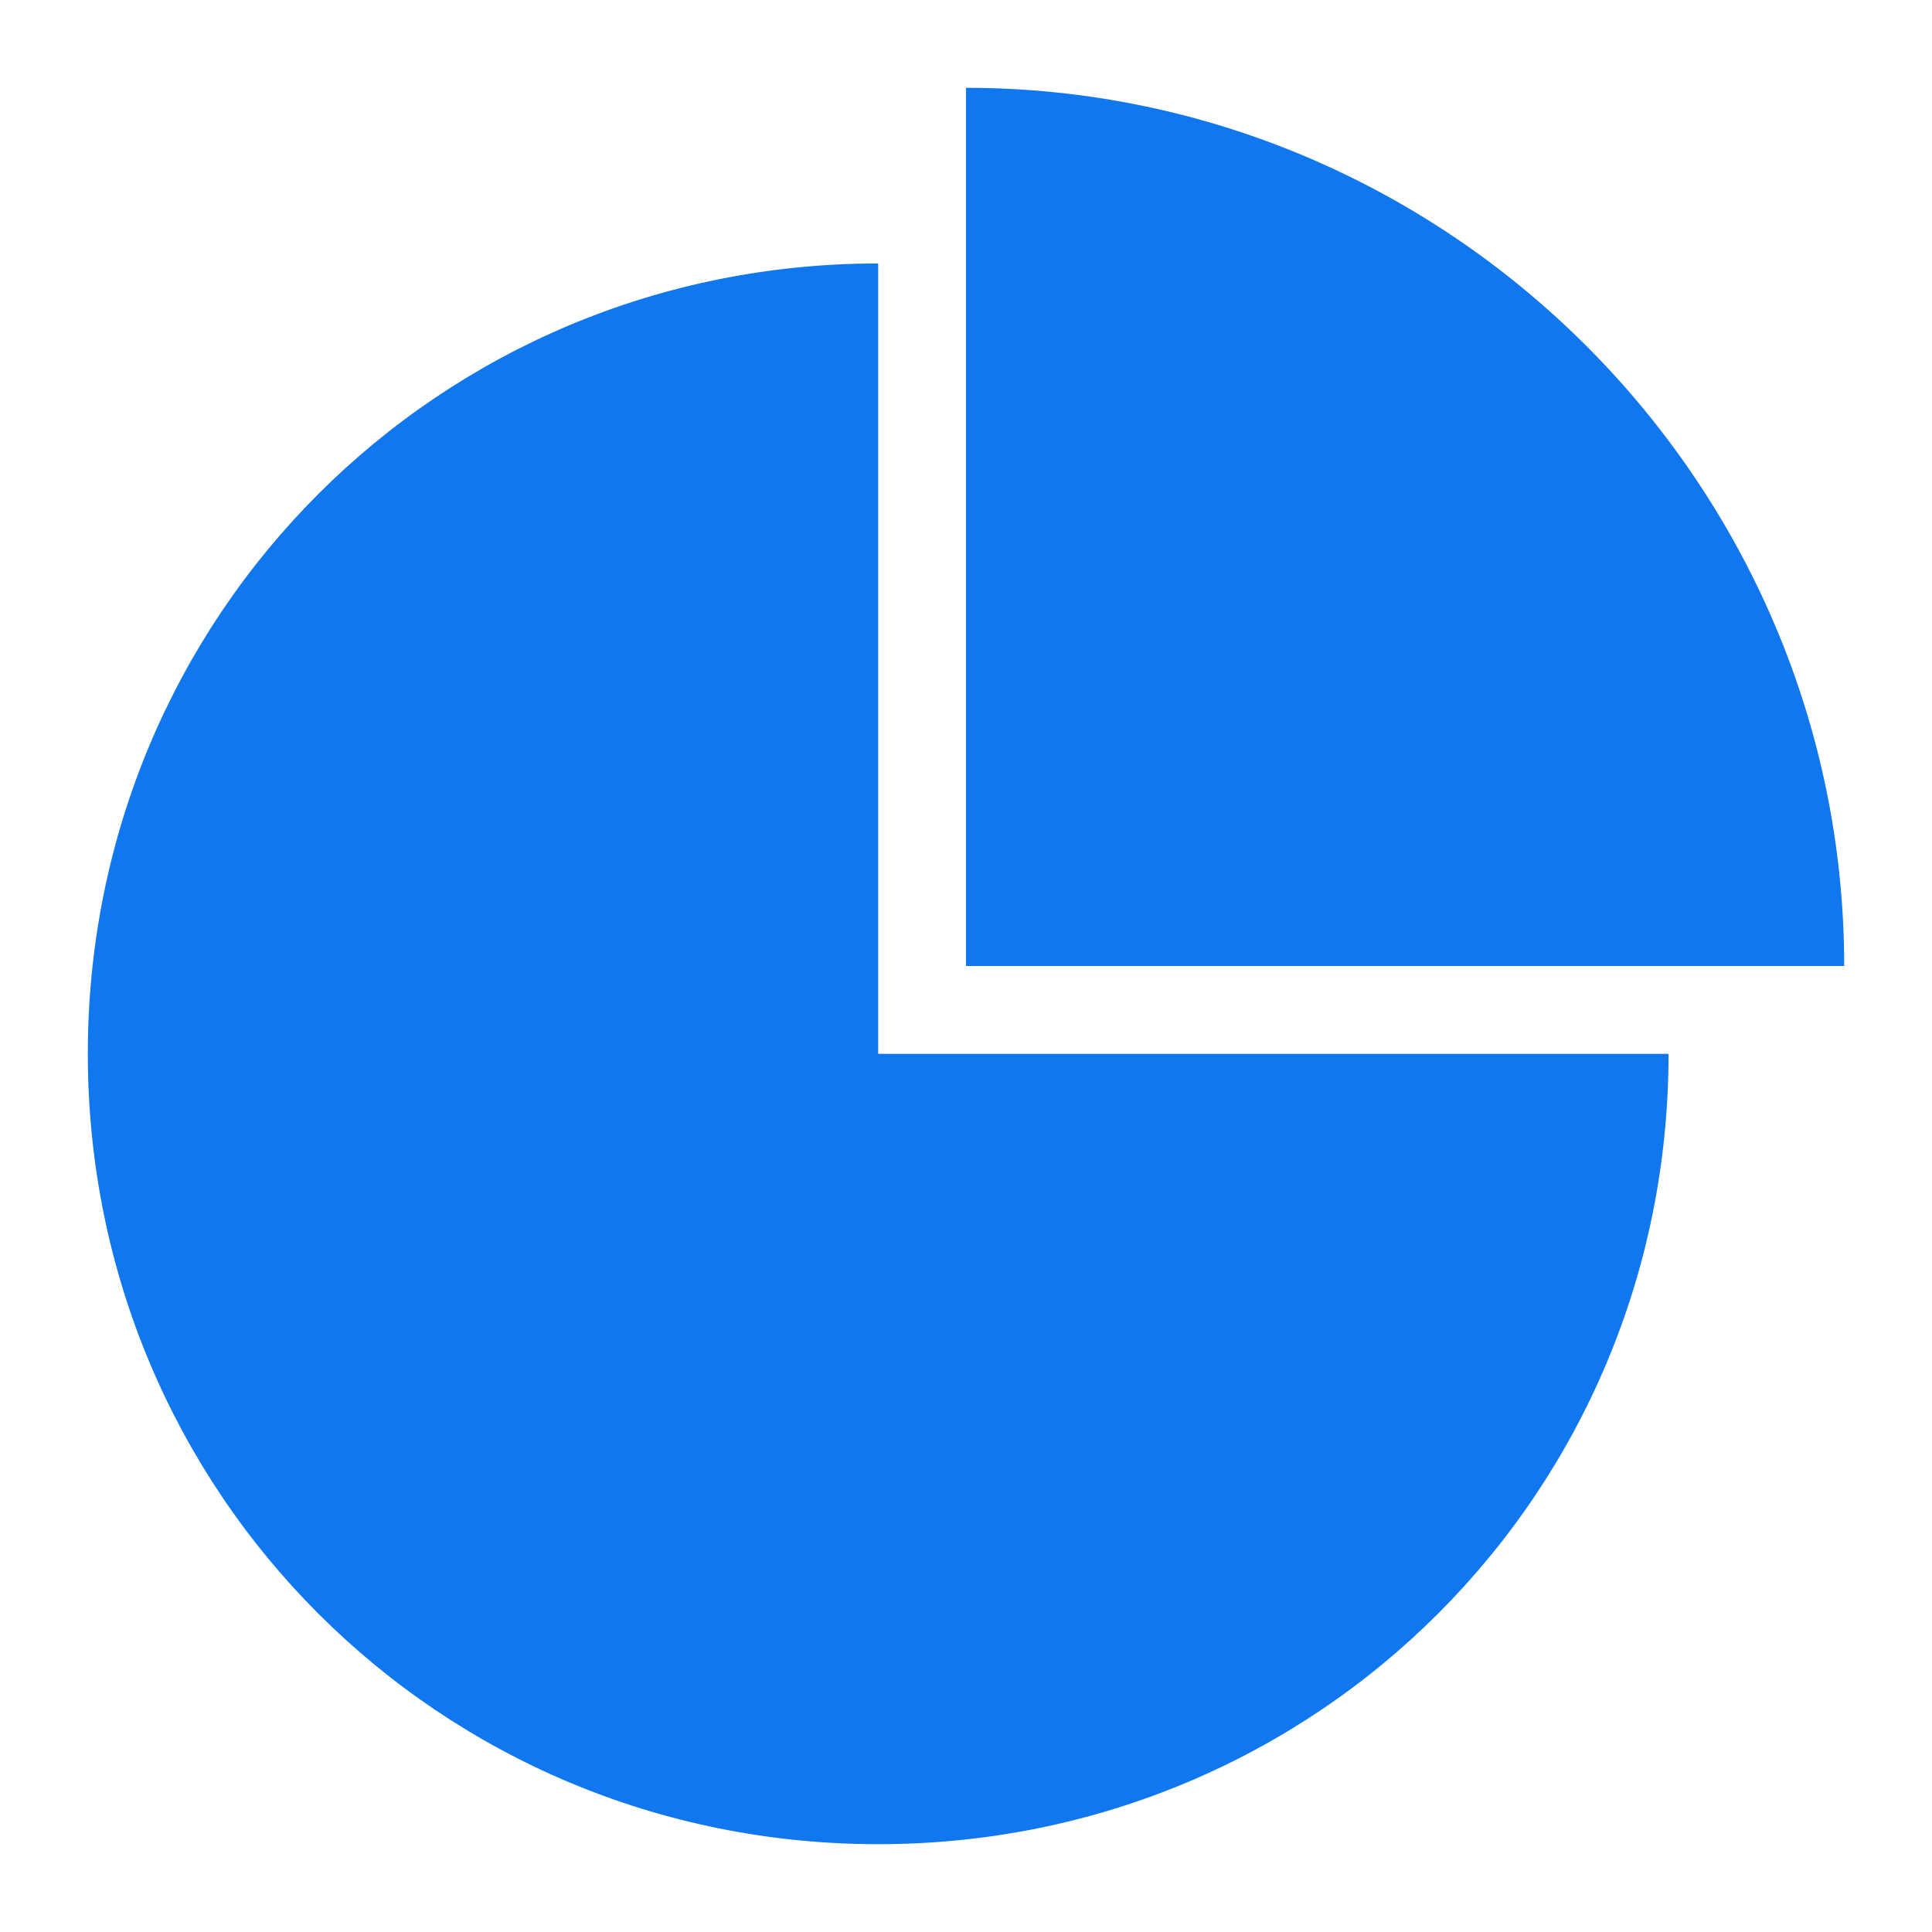 <?xml version="1.0" encoding="utf-8"?>
<!-- Generator: Adobe Illustrator 21.0.0, SVG Export Plug-In . SVG Version: 6.00 Build 0)  -->
<svg version="1.1" xmlns="http://www.w3.org/2000/svg" xmlns:xlink="http://www.w3.org/1999/xlink" x="0px" y="0px"
	 viewBox="0 0 22 22" style="enable-background:new 0 0 22 22;" xml:space="preserve">
<style type="text/css">
	.st0{display:none;}
	.st1{display:inline;}
	.st2{fill-rule:evenodd;clip-rule:evenodd;fill:#1177EE;}
</style>
<g id="BG" class="st0">
	<defs>
		<rect id="SVGID_1_" width="22" height="22"/>
	</defs>
	<use xlink:href="#SVGID_1_"  style="display:inline;overflow:visible;fill:#FFFFFF;"/>
	<clipPath id="SVGID_2_" class="st1">
		<use xlink:href="#SVGID_1_"  style="overflow:visible;"/>
	</clipPath>
</g>
<g id="Line" class="st0">
</g>
<g id="icon">
	<path class="st2" d="M10,3c-5,0-9,4-9,9c0,5,4,9,9,9s9-4,9-9h-9V3z"/>
	<path class="st2" d="M11,1c5.5,0,10,4.5,10,10H11V1z"/>
</g>
</svg>
